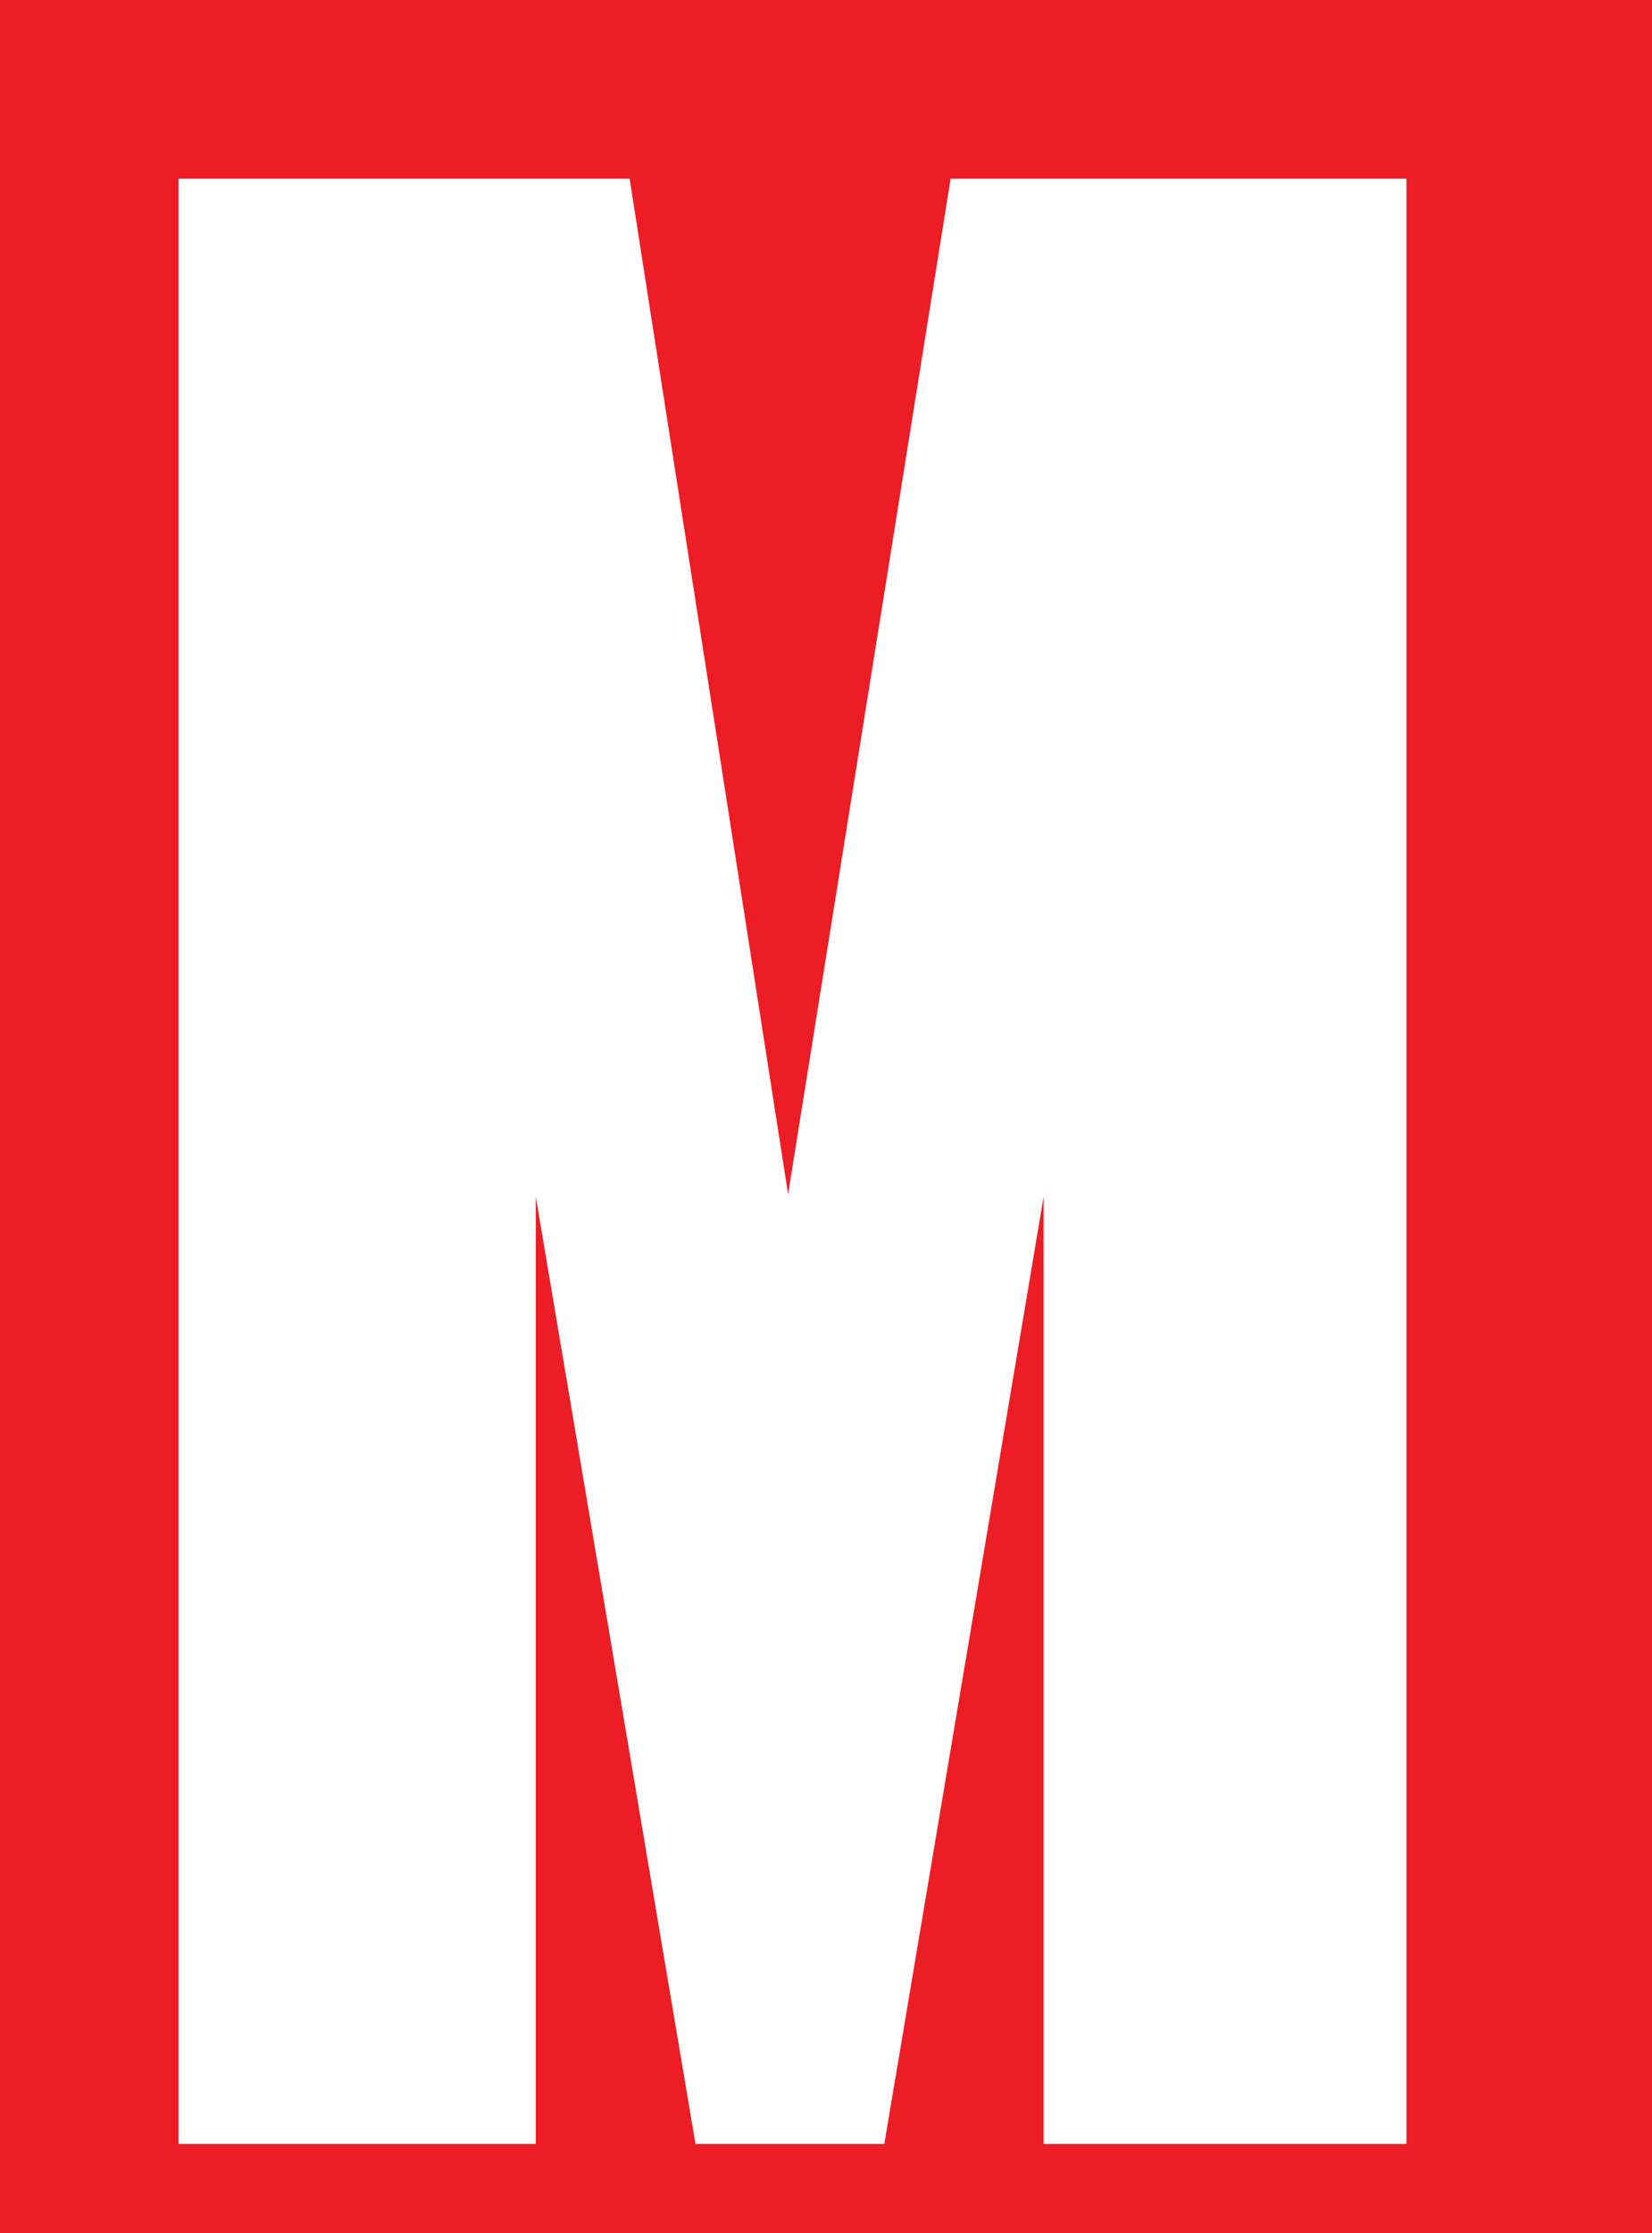<svg width="37" height="50" xmlns="http://www.w3.org/2000/svg"><rect fill="#EC1D24" width="100%" height="100%"></rect>
<path fill="#EC1D24" d="M0 0h30v52H0z"></path><path fill="#FEFEFE" d="M31.5 48V4H21.291l-3.64 22.735L14.102 4H4v44h8V26.792L15.577 48h4.229l3.568-21.208V48z"></path></svg>